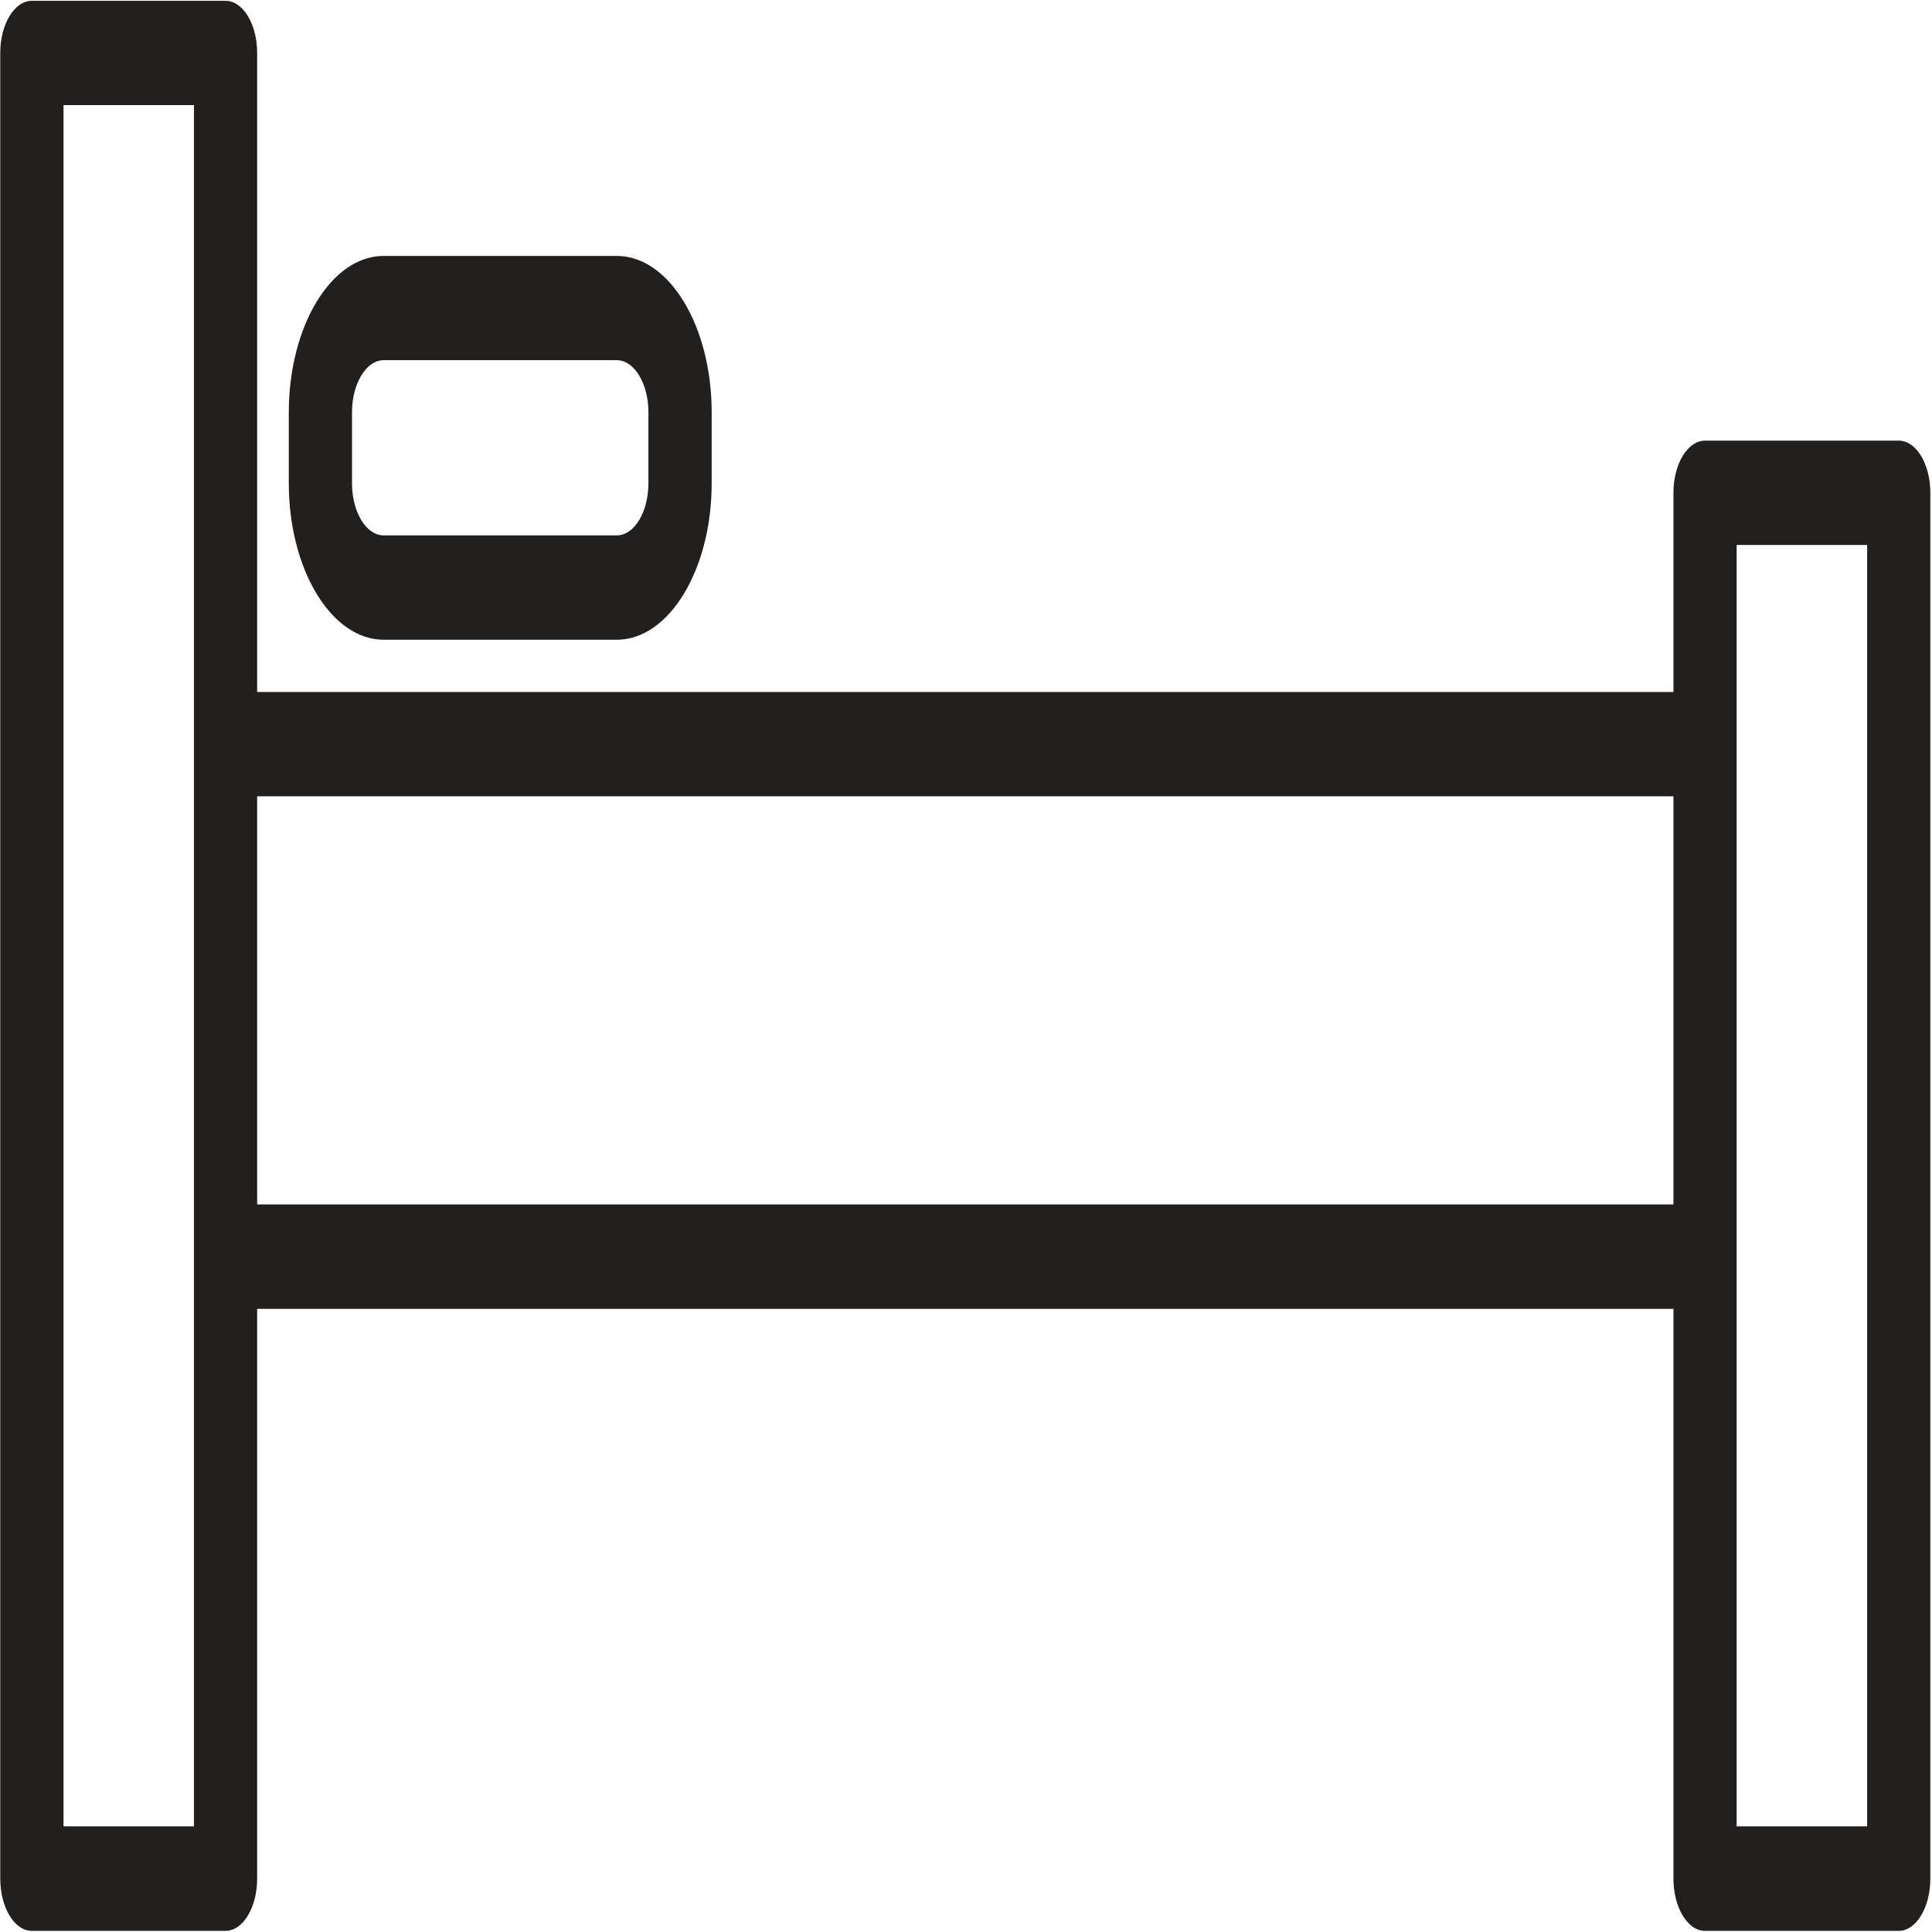 <?xml version="1.0" encoding="UTF-8" standalone="no"?>
<!DOCTYPE svg PUBLIC "-//W3C//DTD SVG 1.1//EN" "http://www.w3.org/Graphics/SVG/1.1/DTD/svg11.dtd">
<svg width="100%" height="100%" viewBox="0 0 391 391" version="1.1" xmlns="http://www.w3.org/2000/svg" xmlns:xlink="http://www.w3.org/1999/xlink" xml:space="preserve" xmlns:serif="http://www.serif.com/" style="fill-rule:evenodd;clip-rule:evenodd;stroke-linejoin:round;stroke-miterlimit:2;">
    <g>
        <g transform="matrix(10.332,0,0,17.045,-1625.45,-16054.4)">
            <path d="M162.359,951.338L190.101,951.338L190.101,956.184L162.359,956.184L162.359,951.338ZM158.566,963.568L158.566,943.131L161.121,943.131L161.121,963.568L158.566,963.568ZM191.339,963.568L191.339,948.354L193.895,948.354L193.895,963.568L191.339,963.568ZM194.514,947.115L190.72,947.115C190.378,947.115 190.101,947.393 190.101,947.734L190.101,950.1L162.359,950.1L162.359,942.512C162.359,942.17 162.082,941.893 161.74,941.893L157.946,941.893C157.604,941.893 157.327,942.17 157.327,942.512L157.327,964.188C157.327,964.531 157.604,964.809 157.946,964.809L161.74,964.809C162.082,964.809 162.359,964.531 162.359,964.188L162.359,957.424L190.101,957.424L190.101,964.188C190.101,964.531 190.378,964.809 190.72,964.809L194.514,964.809C194.855,964.809 195.133,964.531 195.133,964.188L195.133,956.803L195.133,950.719L195.133,947.734C195.133,947.393 194.855,947.115 194.514,947.115Z" style="fill:rgb(34,31,31);fill-rule:nonzero;"/>
        </g>
        <g transform="matrix(10.332,0,0,17.045,-1625.45,-16054.4)">
            <path d="M170.023,947.621C170.023,947.963 169.746,948.24 169.404,948.24L164.836,948.24C164.495,948.24 164.217,947.963 164.217,947.621L164.217,946.779C164.217,946.438 164.495,946.16 164.836,946.16L169.404,946.16C169.746,946.16 170.023,946.438 170.023,946.779L170.023,947.621ZM164.836,944.922C163.813,944.922 162.979,945.754 162.979,946.779L162.979,947.621C162.979,948.645 163.813,949.479 164.836,949.479L169.404,949.479C170.429,949.479 171.262,948.645 171.262,947.621L171.262,946.779C171.262,945.754 170.429,944.922 169.404,944.922L164.836,944.922Z" style="fill:rgb(34,31,31);fill-rule:nonzero;"/>
        </g>
    </g>
</svg>
